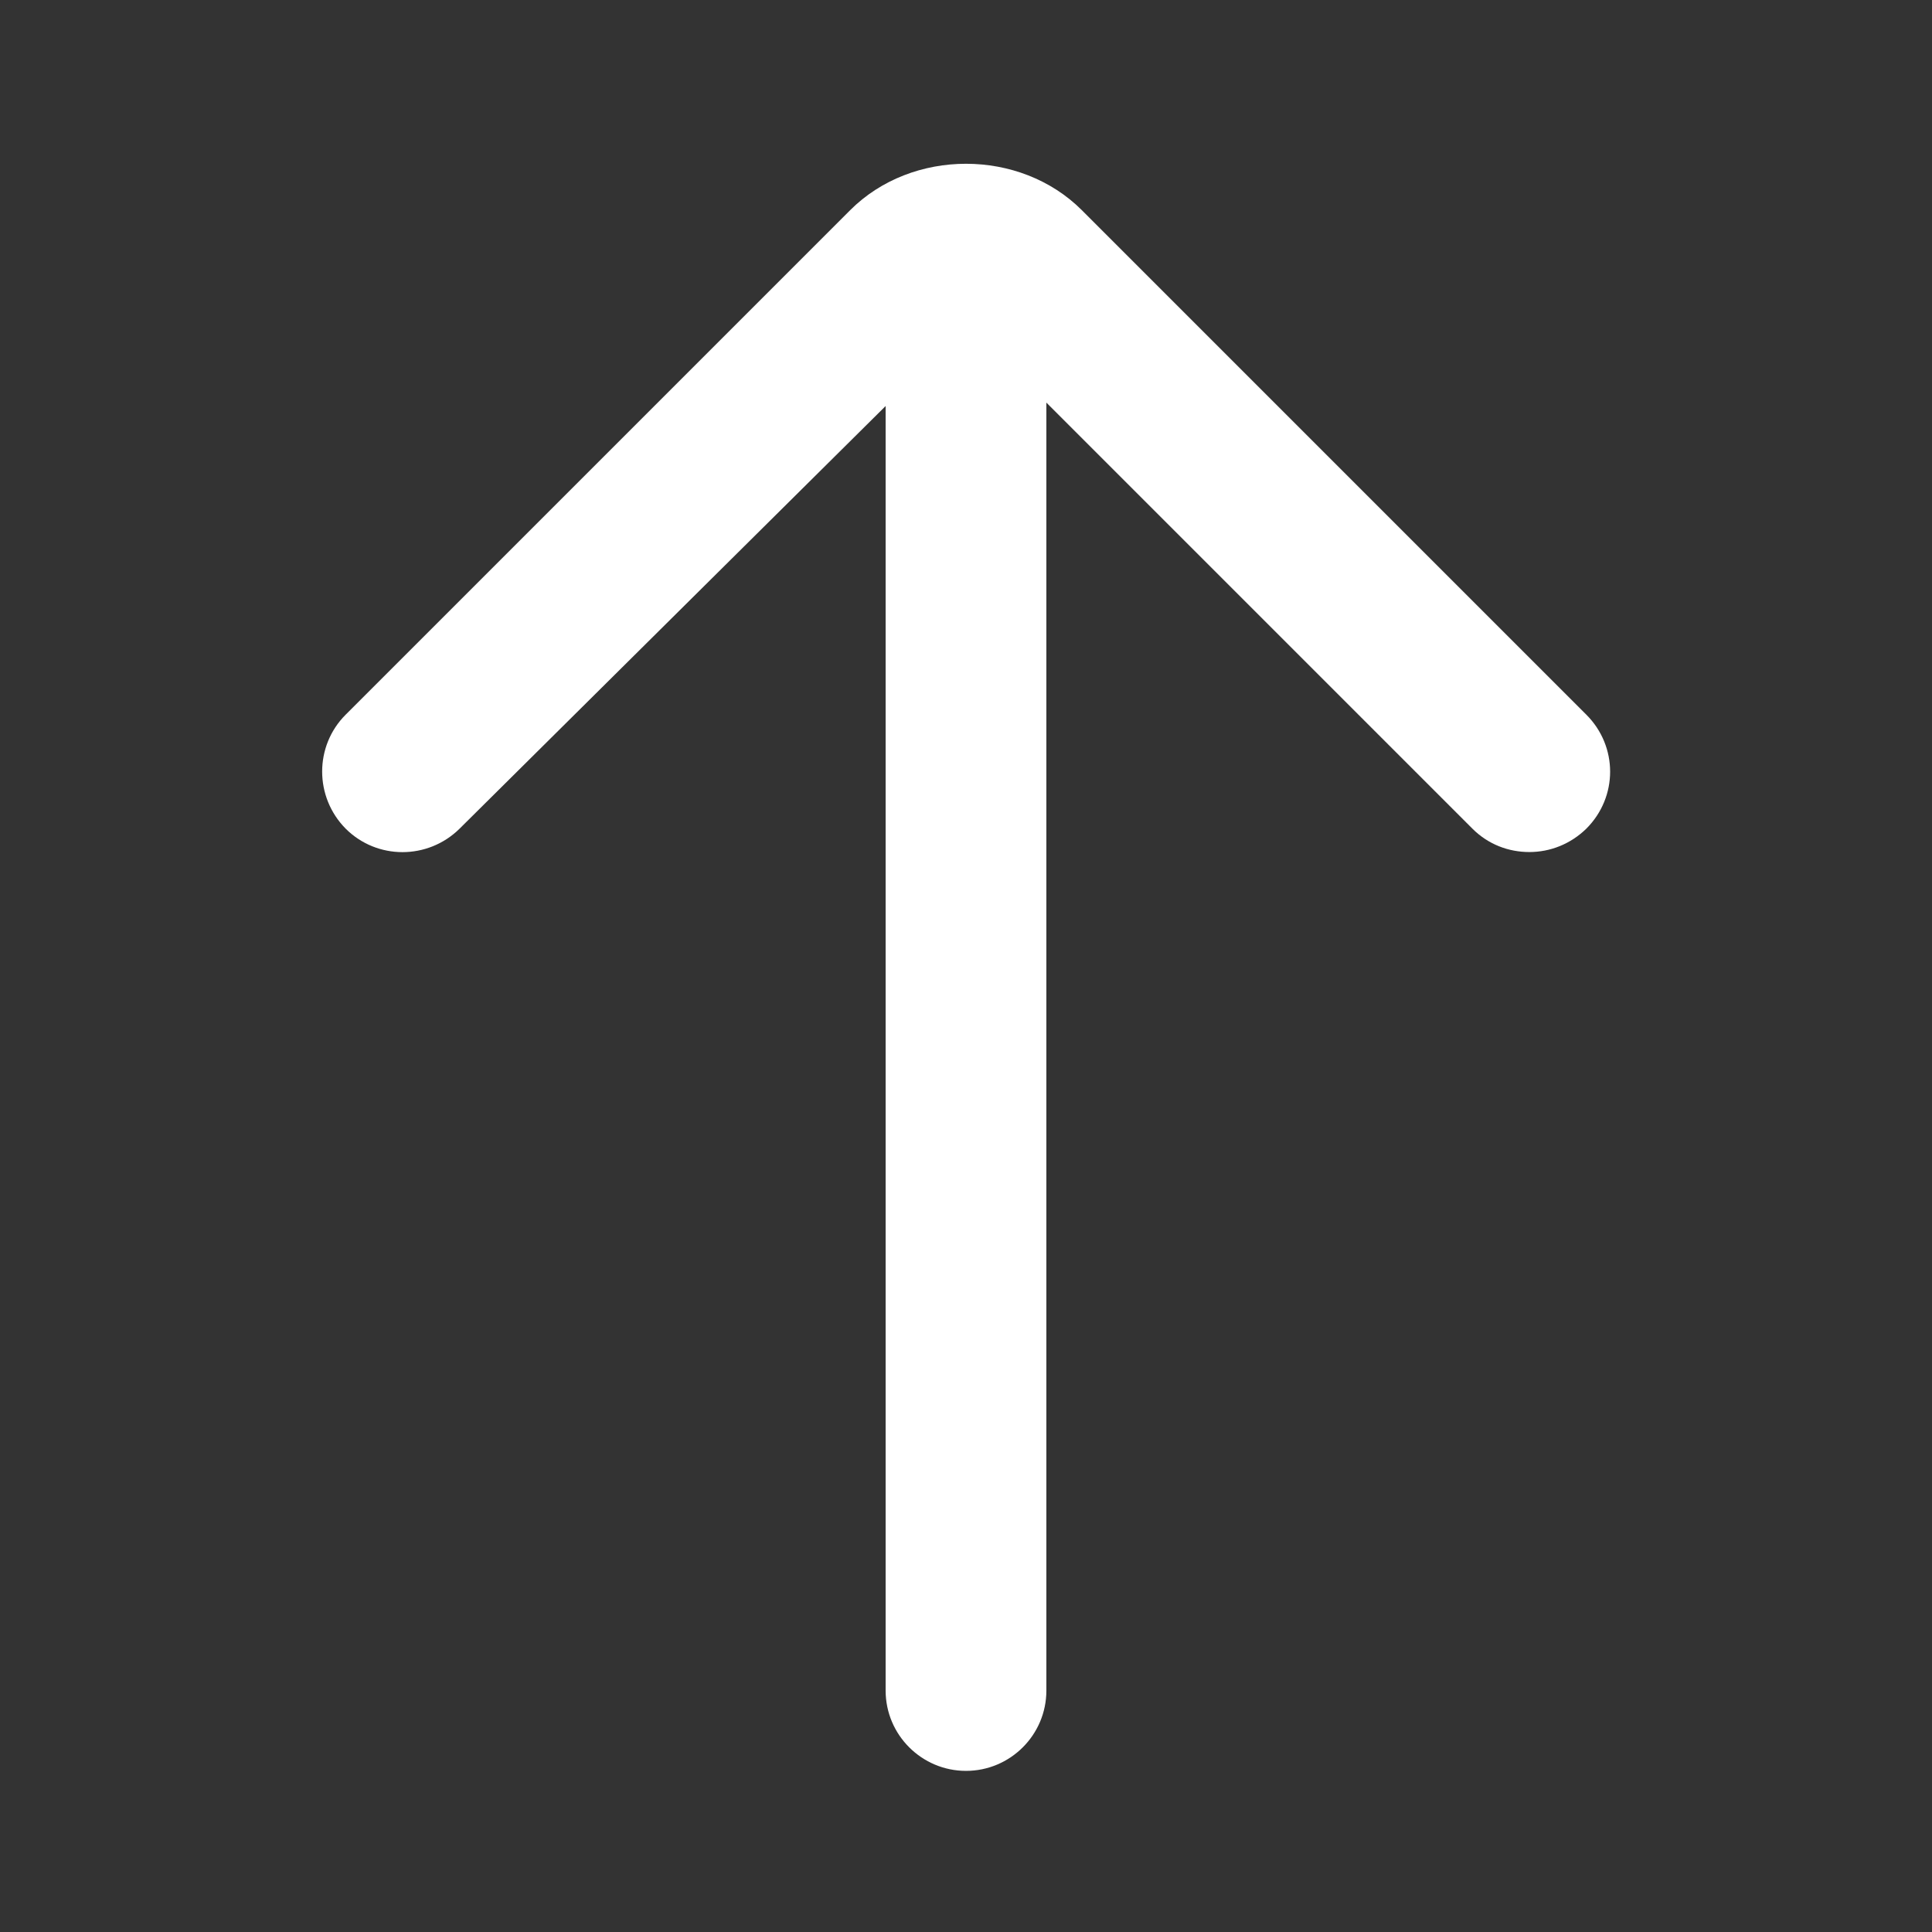 <?xml version="1.0" encoding="utf-8"?>
<!-- Generator: Adobe Illustrator 26.2.1, SVG Export Plug-In . SVG Version: 6.00 Build 0)  -->
<svg version="1.1" id="icon" xmlns="http://www.w3.org/2000/svg" xmlns:xlink="http://www.w3.org/1999/xlink" x="0px" y="0px"
	 viewBox="0 0 512 512" style="enable-background:new 0 0 512 512;" xml:space="preserve">
<rect x="0" y="0" width="512" height="512" fill="#333333" stroke="none"/>
<style type="text/css">
	.st0{fill:#FFFFFF;}
</style>
<g>
	<path class="st0" d="M420.4,189.4L286.7,55.7c-16.4-16.4-45-16.4-61.4,0L91.6,189.4c-8.3,8.3-8.3,21.8,0,30.2
		c8.3,8.3,21.8,8.3,30.2,0l112.9-112V448c0,11.8,9.6,21.3,21.3,21.3s21.3-9.5,21.3-21.3V106.7l112.9,112.9c4.2,4.2,9.6,6.2,15.1,6.2
		s10.9-2.1,15.1-6.2C428.8,211.2,428.8,197.8,420.4,189.4z"/>
</g>
</svg>
